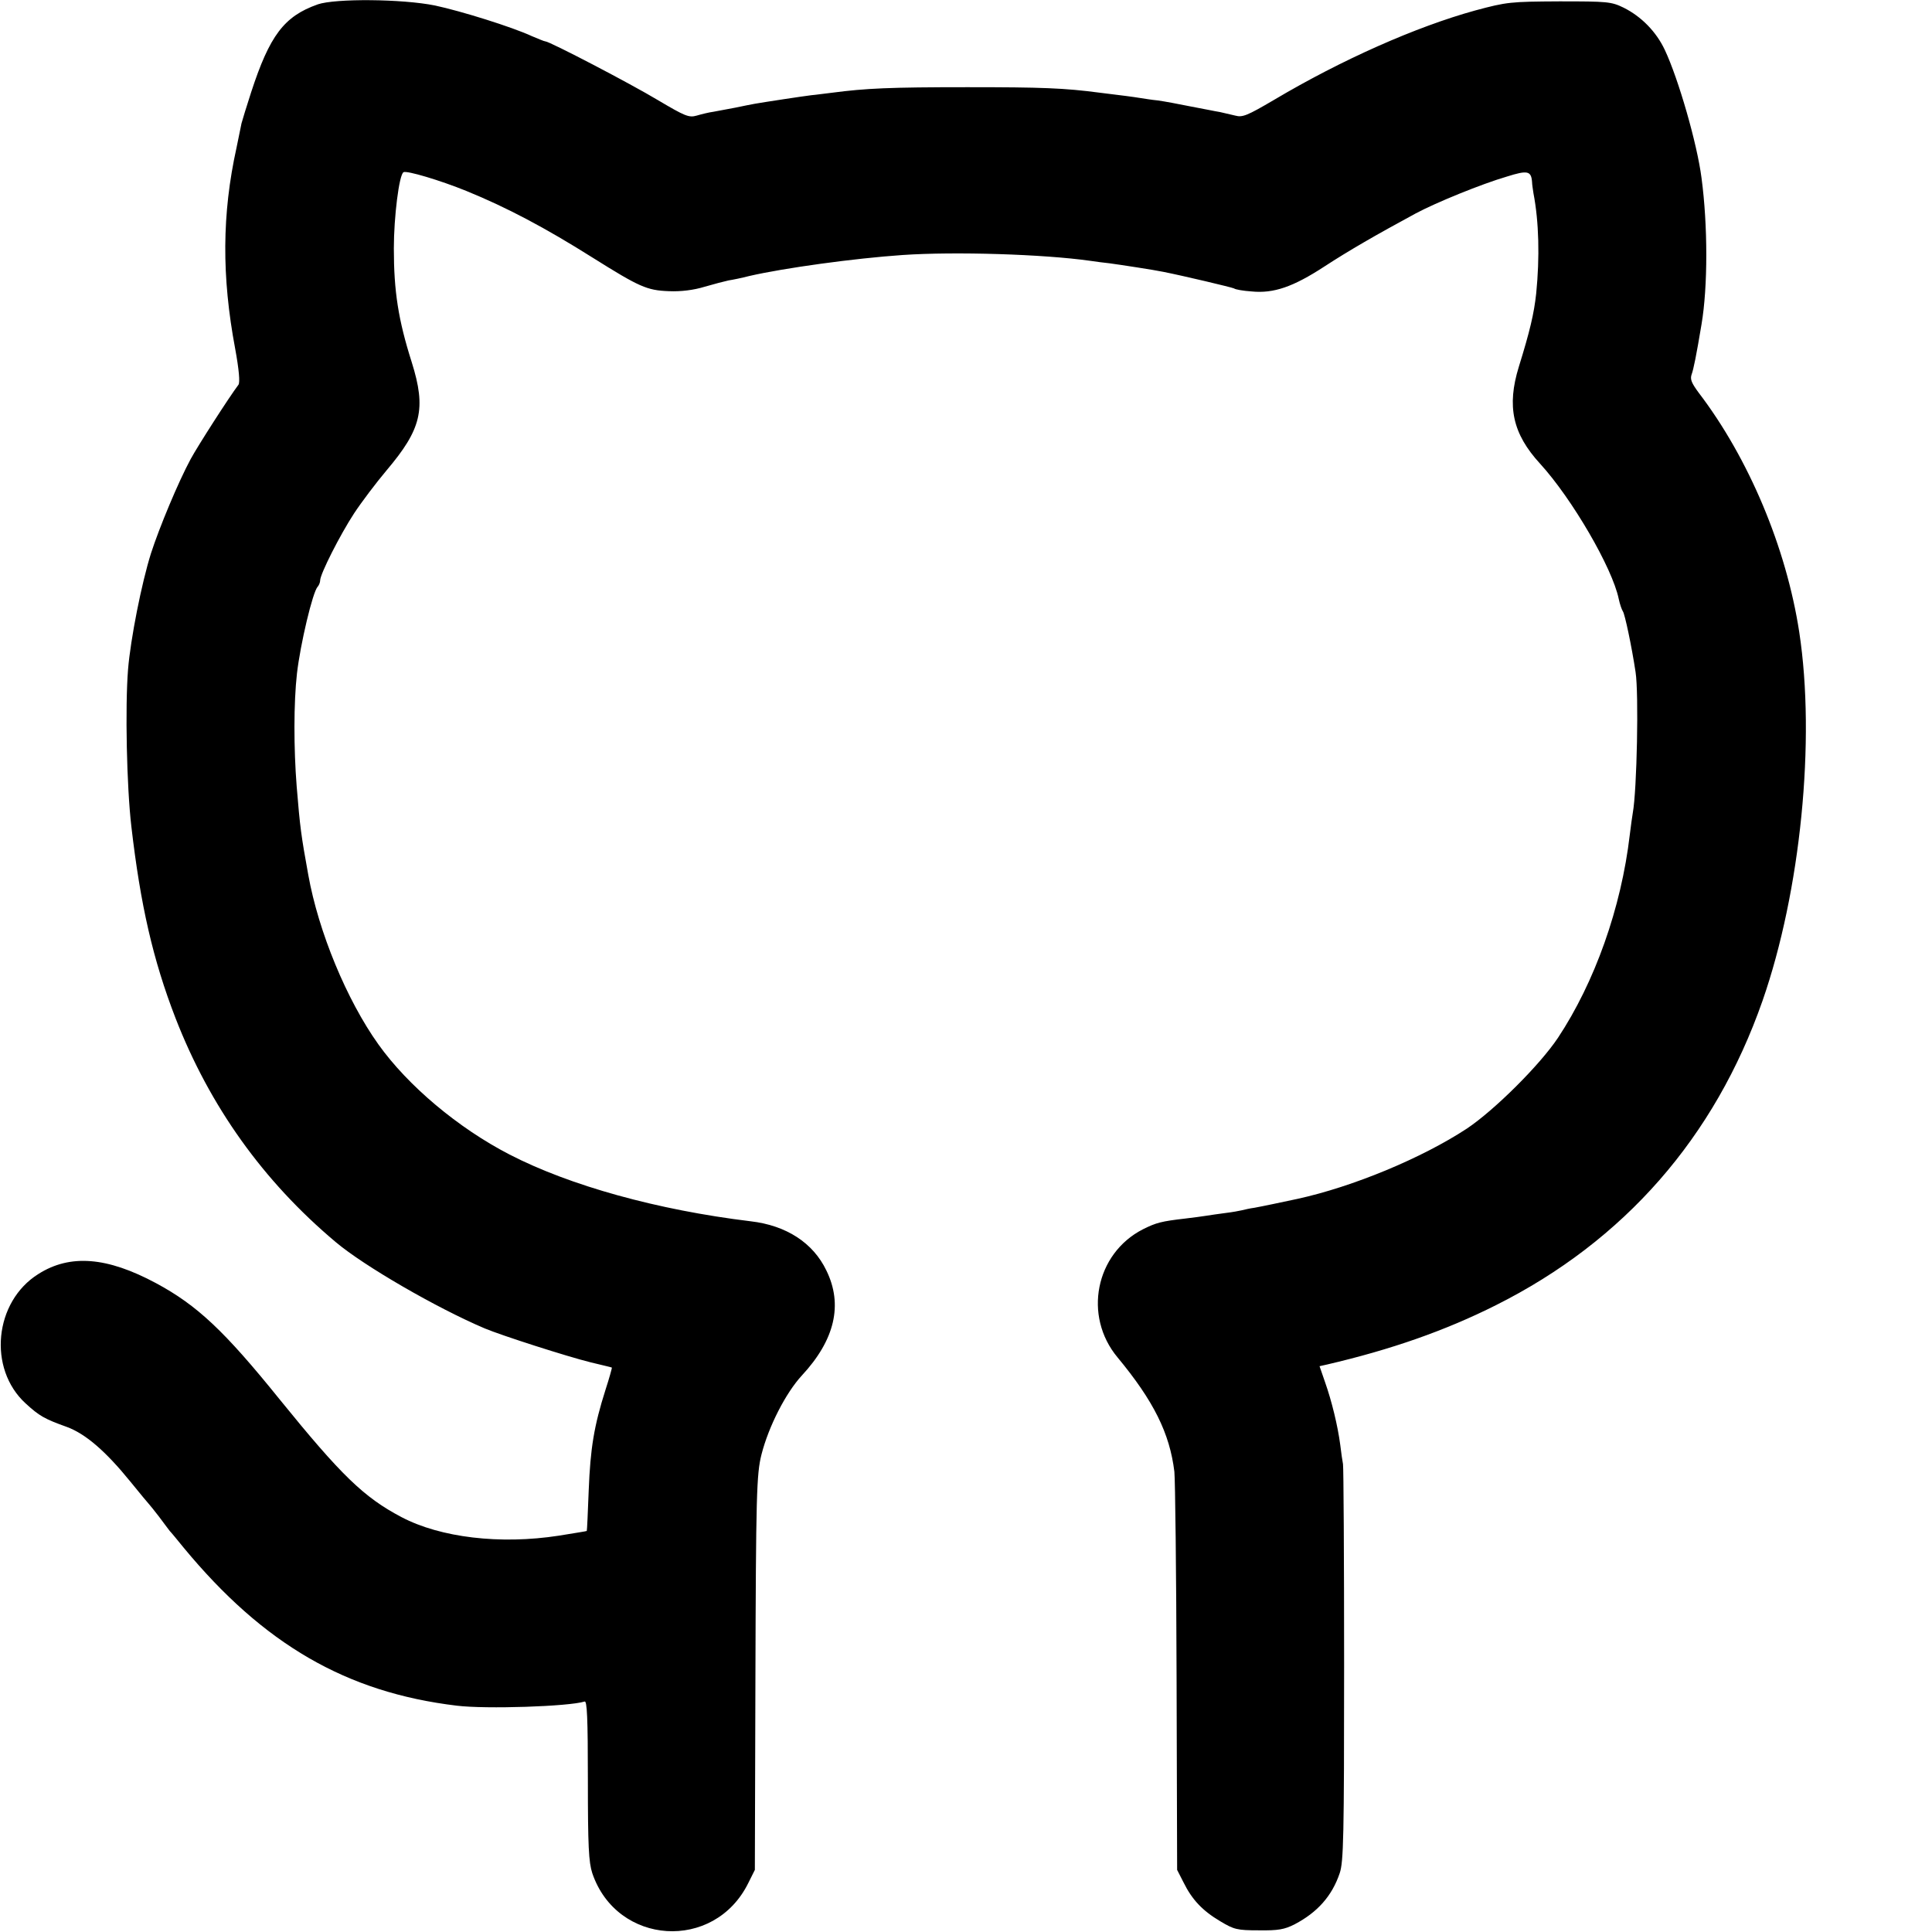<?xml version="1.0" standalone="no"?>
<!DOCTYPE svg PUBLIC "-//W3C//DTD SVG 20010904//EN"
 "http://www.w3.org/TR/2001/REC-SVG-20010904/DTD/svg10.dtd">
<svg version="1.0" xmlns="http://www.w3.org/2000/svg"
 width="700pt" height="700pt" viewBox="0 0 700 700"
 preserveAspectRatio="xMidYMid meet">
<g transform="translate(0,700) scale(0.1,-0.1)"
fill="#000000" stroke="none">
<path d="M1151 6984 c-122 -43 -174 -113 -241 -318 -17 -52 -32 -102 -35 -113
-2 -10 -10 -49 -18 -88 -53 -240 -54 -467 -5 -728 14 -76 18 -123 12 -131 -34
-45 -147 -221 -173 -269 -45 -83 -114 -249 -144 -342 -34 -108 -74 -310 -83
-420 -11 -137 -5 -425 12 -570 33 -284 78 -482 160 -694 124 -319 317 -590
580 -811 103 -87 366 -239 540 -313 62 -26 299 -102 384 -123 41 -10 76 -18
77 -19 1 0 -9 -37 -23 -80 -42 -132 -55 -213 -61 -365 -3 -80 -6 -146 -7 -147
-1 -1 -46 -8 -101 -17 -213 -33 -429 -7 -570 67 -137 72 -219 152 -442 427
-200 248 -299 341 -448 421 -177 95 -311 106 -426 33 -160 -100 -184 -343 -46
-469 49 -45 68 -56 149 -85 68 -25 141 -88 231 -199 34 -42 64 -78 67 -81 3
-3 19 -23 36 -45 16 -22 34 -45 39 -52 6 -6 28 -33 50 -60 290 -351 590 -525
990 -573 106 -13 406 -3 463 15 9 4 12 -58 12 -285 0 -240 3 -297 16 -337 89
-262 442 -285 565 -36 l24 48 2 685 c2 672 4 749 22 820 26 102 88 223 146
286 120 129 150 257 89 381 -48 100 -145 163 -274 178 -338 41 -655 129 -874
242 -186 96 -368 249 -475 399 -115 161 -217 408 -254 614 -26 143 -30 173
-42 320 -11 139 -11 304 1 410 12 105 57 296 75 314 5 6 9 16 9 23 0 23 72
165 123 243 27 41 80 111 117 155 127 150 145 223 92 392 -49 154 -65 258 -65
413 0 113 19 267 35 276 11 7 132 -29 228 -68 147 -60 285 -133 458 -242 169
-106 196 -118 275 -121 44 -2 91 4 130 16 34 10 73 20 87 23 14 2 48 9 75 16
126 29 380 64 555 76 190 13 510 3 680 -21 19 -3 51 -7 70 -9 37 -5 162 -24
195 -31 71 -14 248 -56 256 -60 5 -4 34 -9 64 -11 80 -8 151 17 263 90 89 58
186 114 332 193 73 39 237 106 329 133 76 24 89 21 92 -20 0 -8 3 -26 5 -40
20 -104 23 -232 10 -363 -8 -74 -23 -137 -63 -266 -44 -143 -23 -242 77 -351
116 -127 262 -378 285 -490 4 -19 11 -39 15 -45 7 -9 32 -127 46 -220 12 -76
5 -428 -10 -510 -2 -11 -7 -47 -11 -80 -31 -265 -127 -534 -260 -735 -66 -99
-230 -262 -330 -329 -163 -107 -413 -211 -615 -255 -56 -12 -127 -27 -155 -32
-16 -2 -37 -7 -45 -9 -8 -2 -35 -7 -60 -10 -25 -3 -56 -8 -70 -10 -14 -2 -47
-7 -75 -10 -87 -10 -106 -15 -154 -39 -172 -88 -217 -314 -92 -464 131 -158
189 -275 206 -414 3 -29 7 -366 8 -748 l2 -695 23 -45 c31 -63 69 -103 133
-141 50 -30 61 -33 140 -33 70 -1 93 3 130 22 82 43 135 102 163 185 14 41 16
131 16 755 0 389 -2 716 -4 727 -2 11 -7 43 -10 70 -9 69 -31 159 -55 227
l-20 58 27 6 c232 54 429 123 612 215 465 233 793 608 966 1103 138 396 193
944 133 1336 -47 306 -183 630 -365 868 -25 34 -31 48 -25 65 7 19 17 68 36
182 23 136 23 358 0 530 -16 125 -84 360 -133 464 -31 66 -85 121 -149 153
-45 22 -59 23 -233 23 -177 -1 -190 -2 -305 -33 -214 -59 -483 -178 -729 -324
-97 -57 -114 -64 -140 -57 -17 4 -42 10 -56 13 -14 2 -61 12 -105 20 -44 9
-98 19 -120 22 -22 2 -51 7 -65 9 -24 4 -63 9 -145 19 -129 17 -209 20 -480
20 -282 0 -368 -4 -490 -20 -27 -3 -61 -8 -75 -9 -26 -3 -171 -25 -205 -31
-11 -2 -42 -8 -70 -14 -27 -5 -63 -12 -80 -15 -16 -2 -44 -9 -61 -14 -28 -8
-42 -2 -140 56 -98 59 -393 213 -408 213 -4 0 -25 9 -49 19 -71 33 -257 91
-351 111 -119 24 -361 26 -425 4z"/>
</g>
</svg>
